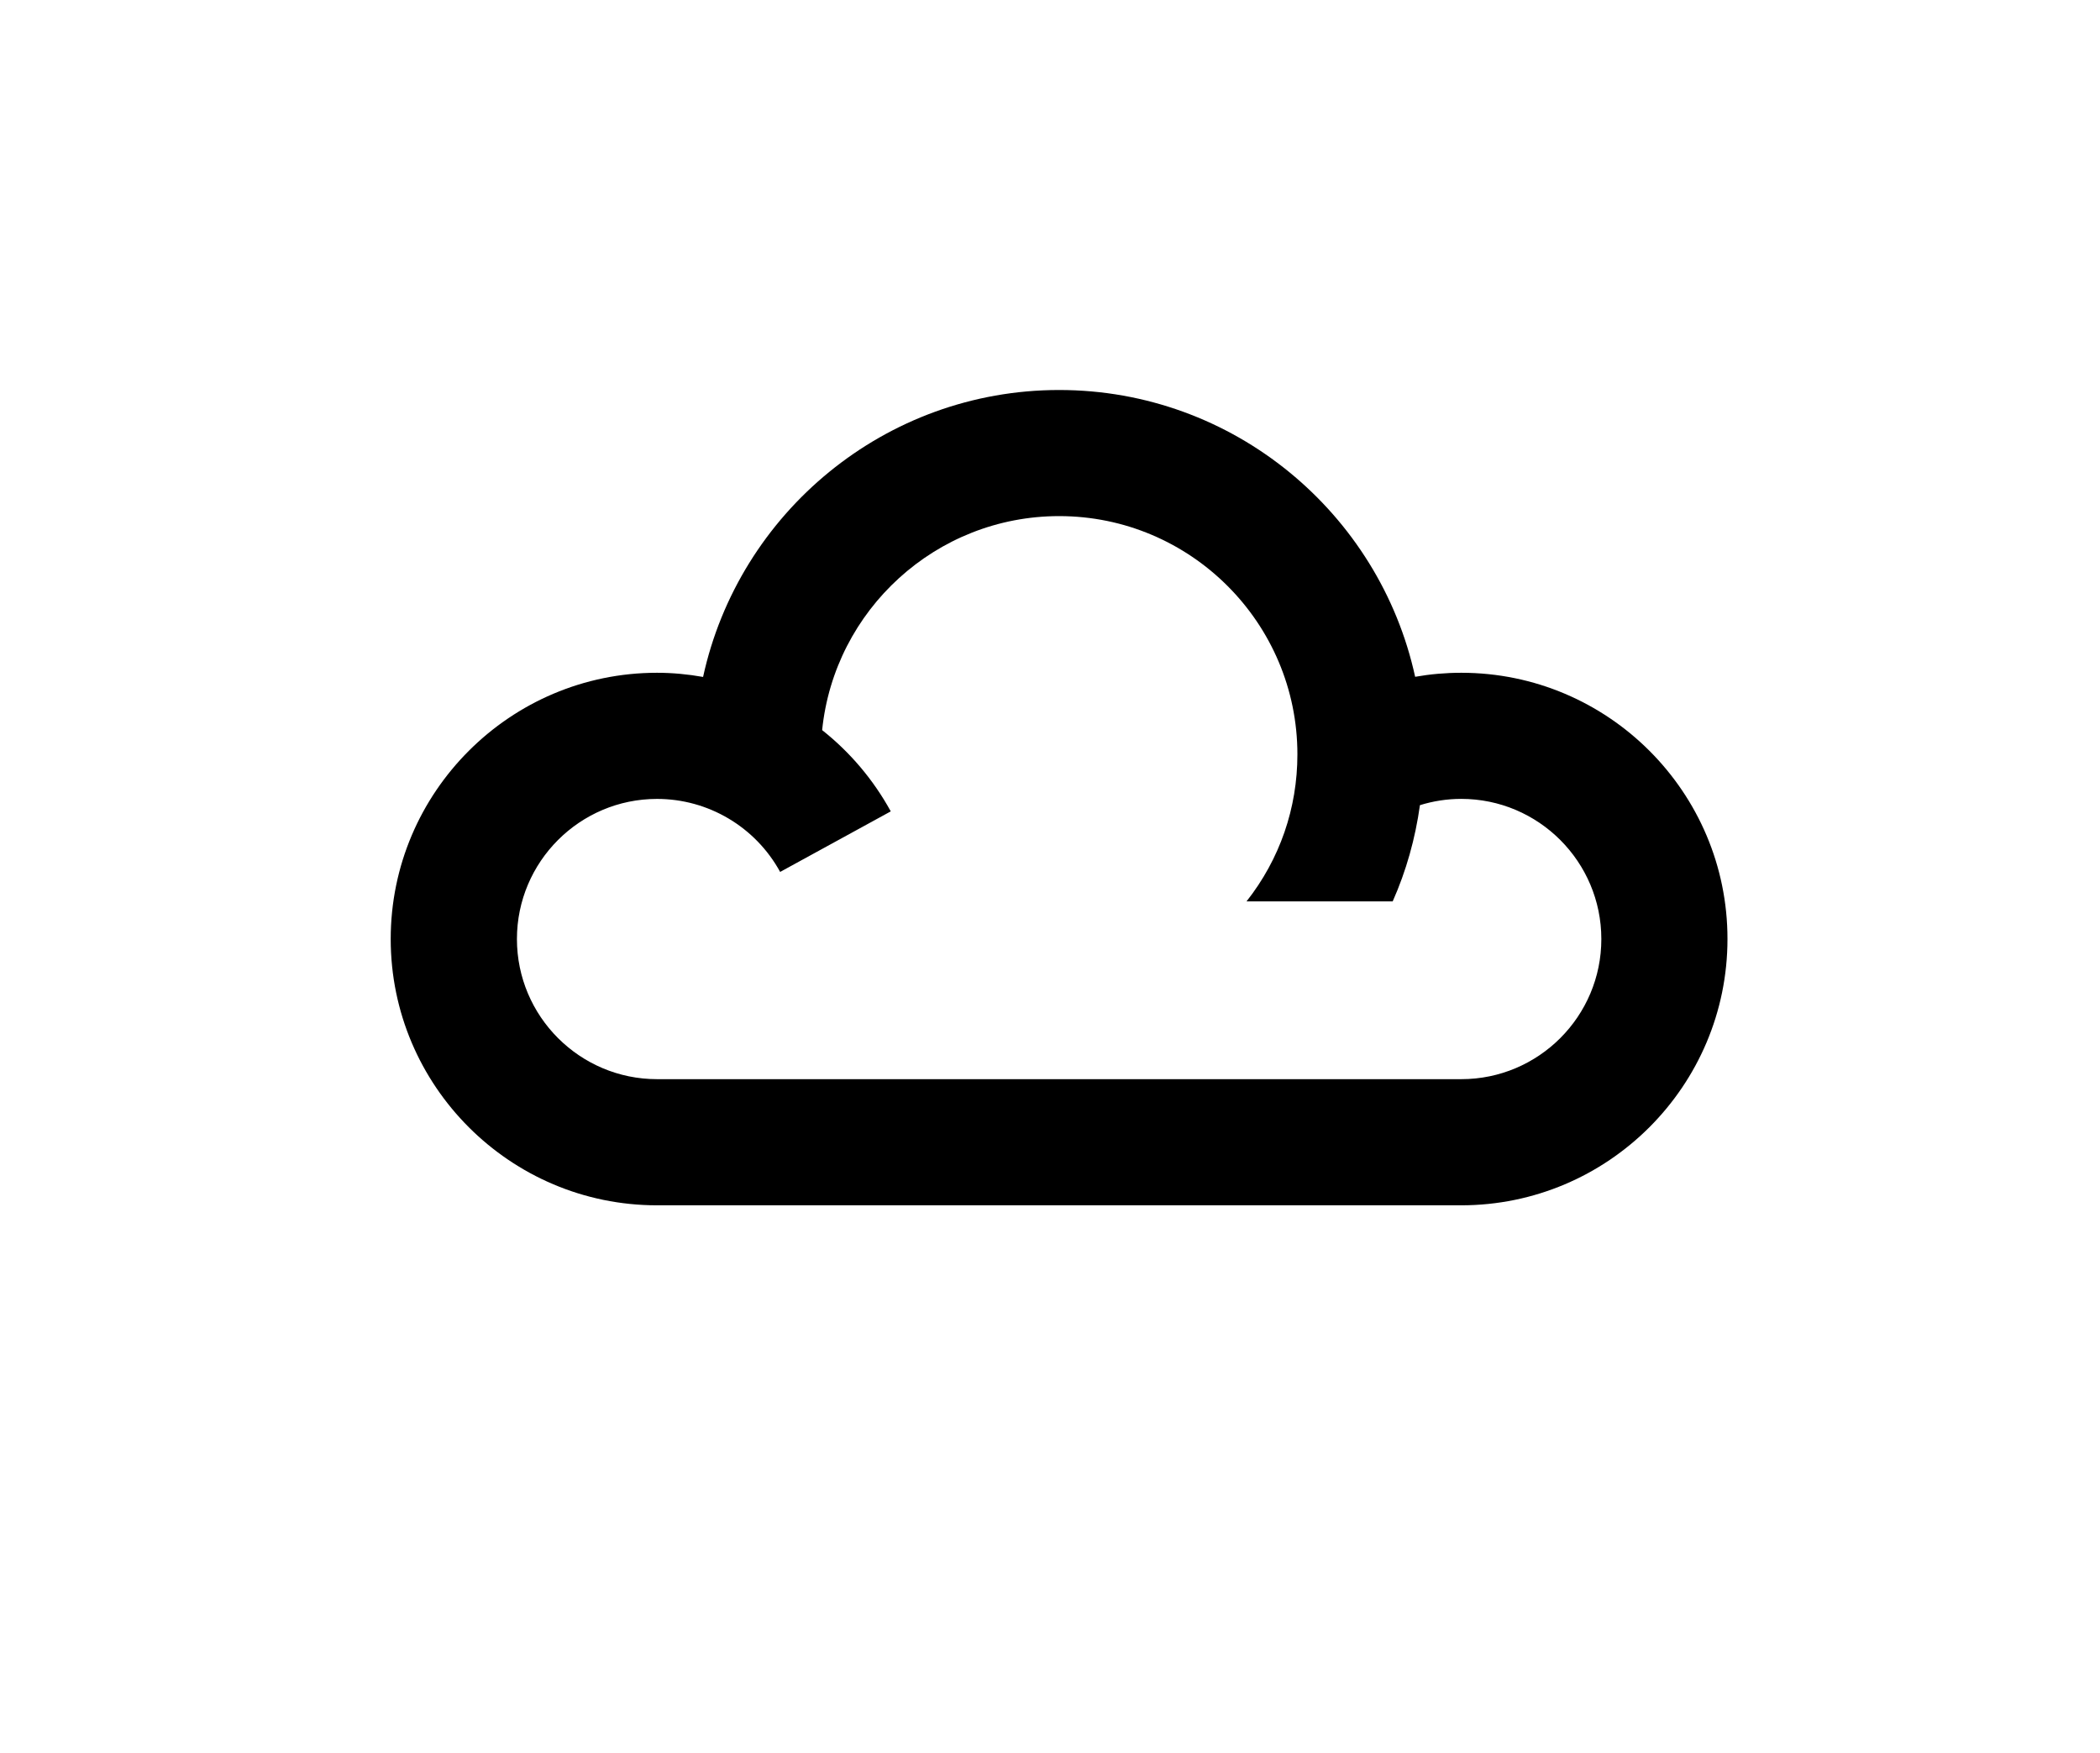 <?xml version="1.0" encoding="utf-8"?>
<!-- Generator: Adobe Illustrator 16.0.0, SVG Export Plug-In . SVG Version: 6.00 Build 0)  -->
<!DOCTYPE svg PUBLIC "-//W3C//DTD SVG 1.1//EN" "http://www.w3.org/Graphics/SVG/1.1/DTD/svg11.dtd">
<svg version="1.1" id="All_Icons" xmlns="http://www.w3.org/2000/svg" xmlns:xlink="http://www.w3.org/1999/xlink" x="0px" y="0px"
	 width="57.5px" height="48px" viewBox="0 0 57.5 48" enable-background="new 0 0 57.5 48" xml:space="preserve">
<g>
	<path d="M40.012,18.422c-0.428,0-0.85,0.037-1.264,0.11c-0.978-4.484-4.976-7.853-9.747-7.853c-4.775,0-8.773,3.371-9.75,7.857
		c-0.412-0.073-0.834-0.114-1.262-0.114c-4.02,0-7.291,3.271-7.291,7.291c0,4.02,3.271,7.291,7.291,7.291h22.02
		c4.021,0,7.291-3.271,7.291-7.291C47.303,21.693,44.032,18.422,40.012,18.422z M40.012,29.55H17.99
		c-2.115,0-3.836-1.721-3.836-3.837c0-2.116,1.721-3.837,3.836-3.837c1.404,0,2.695,0.766,3.371,1.999l3.029-1.658
		c-0.48-0.875-1.123-1.627-1.879-2.225c0.334-3.287,3.117-5.86,6.49-5.86c3.596,0,6.523,2.926,6.523,6.523
		c0,1.477-0.482,2.87-1.393,4.027h4.002c0.371-0.835,0.619-1.721,0.746-2.635c0.363-0.112,0.742-0.172,1.131-0.172
		c2.115,0,3.836,1.721,3.836,3.837C43.848,27.829,42.127,29.55,40.012,29.55z"/>
</g>
</svg>
